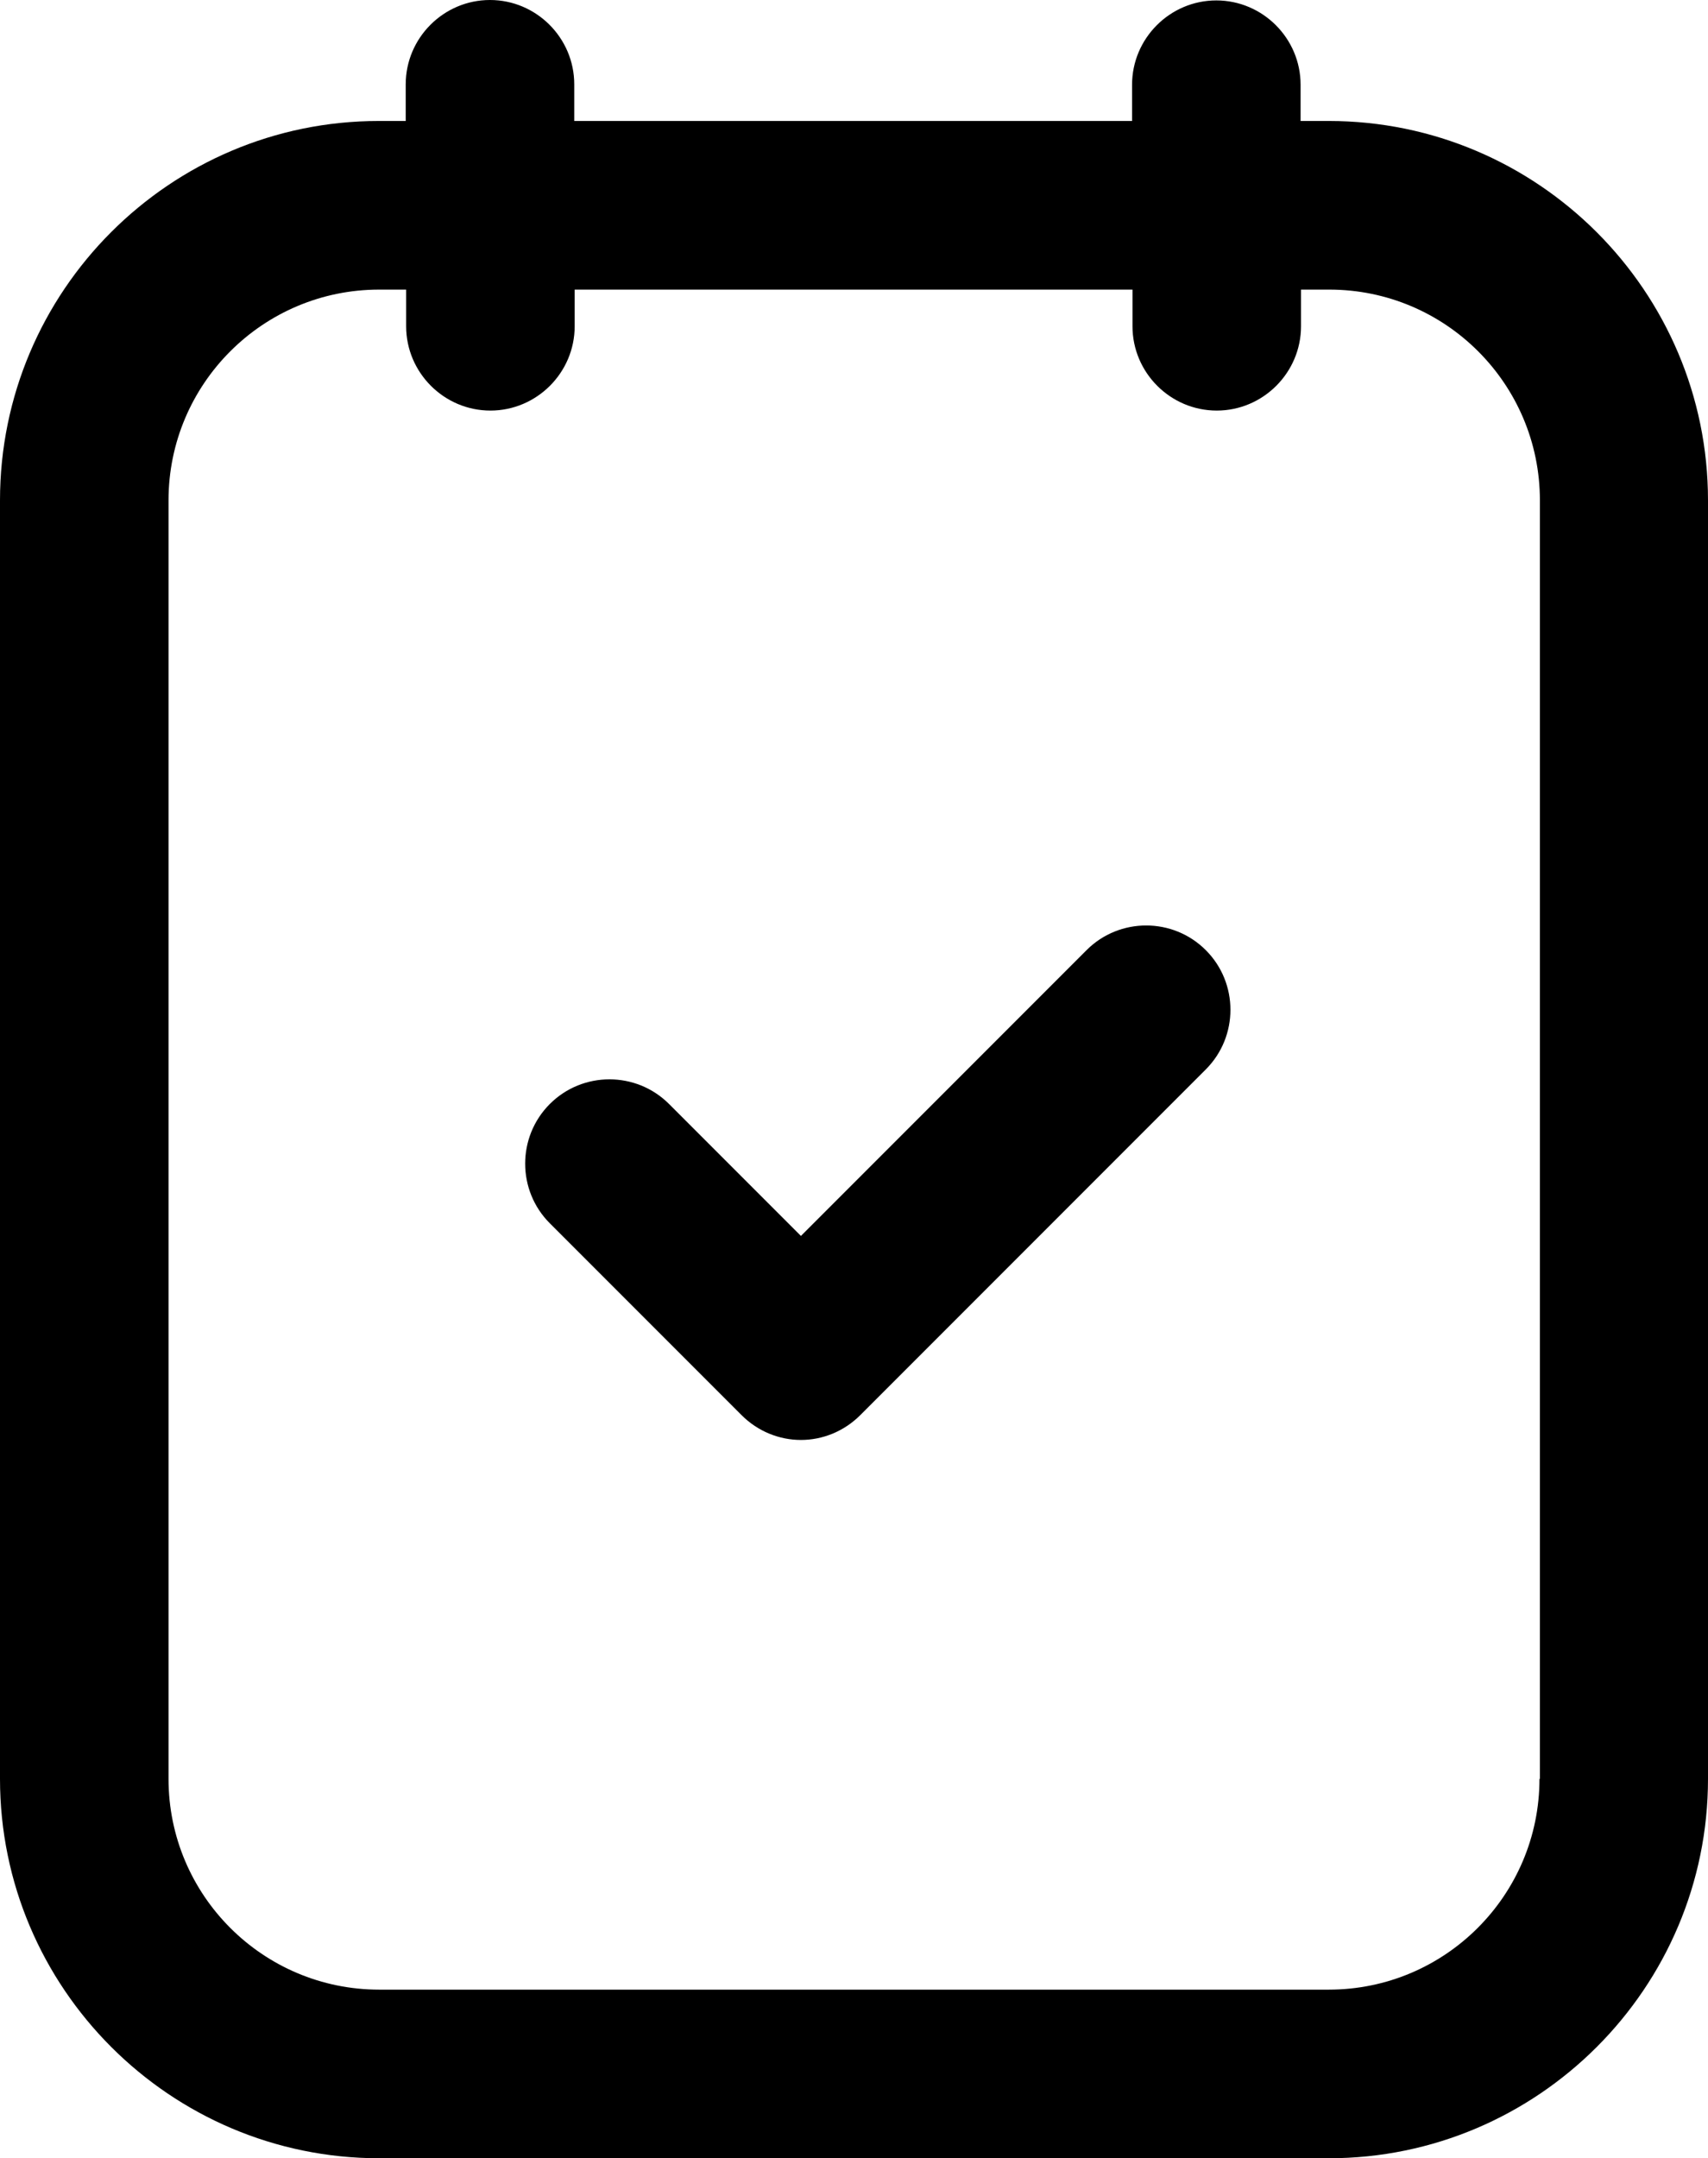 <svg id="Layer_2" xmlns="http://www.w3.org/2000/svg" viewBox="0 0 405.4 512" class="icon lpanel"><g id="Layer_1-2"><path d="M315.4 28.7h-6.7v-8.6c0-11-9-20-20-20s-20 9-20 20v8.6H136.3V20c0-11-9-20-20-20s-20 9-20 20v8.7h-6.4C40.4 28.7 0 69 0 118.7V422c0 49.6 40.4 90 90 90h225.4c49.6 0 90-40.4 90-90V118.7c0-49.6-40.4-90-90-90zm50 393.3c0 27.6-22.4 50-50 50H90c-27.6 0-50-22.4-50-50V118.7c0-27.6 22.4-50 50-50h6.4v8.7c0 11 9 20 20 20s20-9 20-20v-8.7h132.4v8.7c0 11 9 20 20 20s20-9 20-20v-8.7h6.7c27.6 0 50 22.4 50 50V422z"></path><path d="M257.9 225.4l-67.8 67.8-31.3-31.3c-7.8-7.8-20.5-7.8-28.3 0-7.8 7.8-7.8 20.5 0 28.3l45.5 45.5c3.9 3.9 9 5.9 14.1 5.9s10.2-2 14.1-5.9l82-82c7.8-7.8 7.8-20.5 0-28.3-7.8-7.8-20.5-7.8-28.3 0z"></path></g></svg>